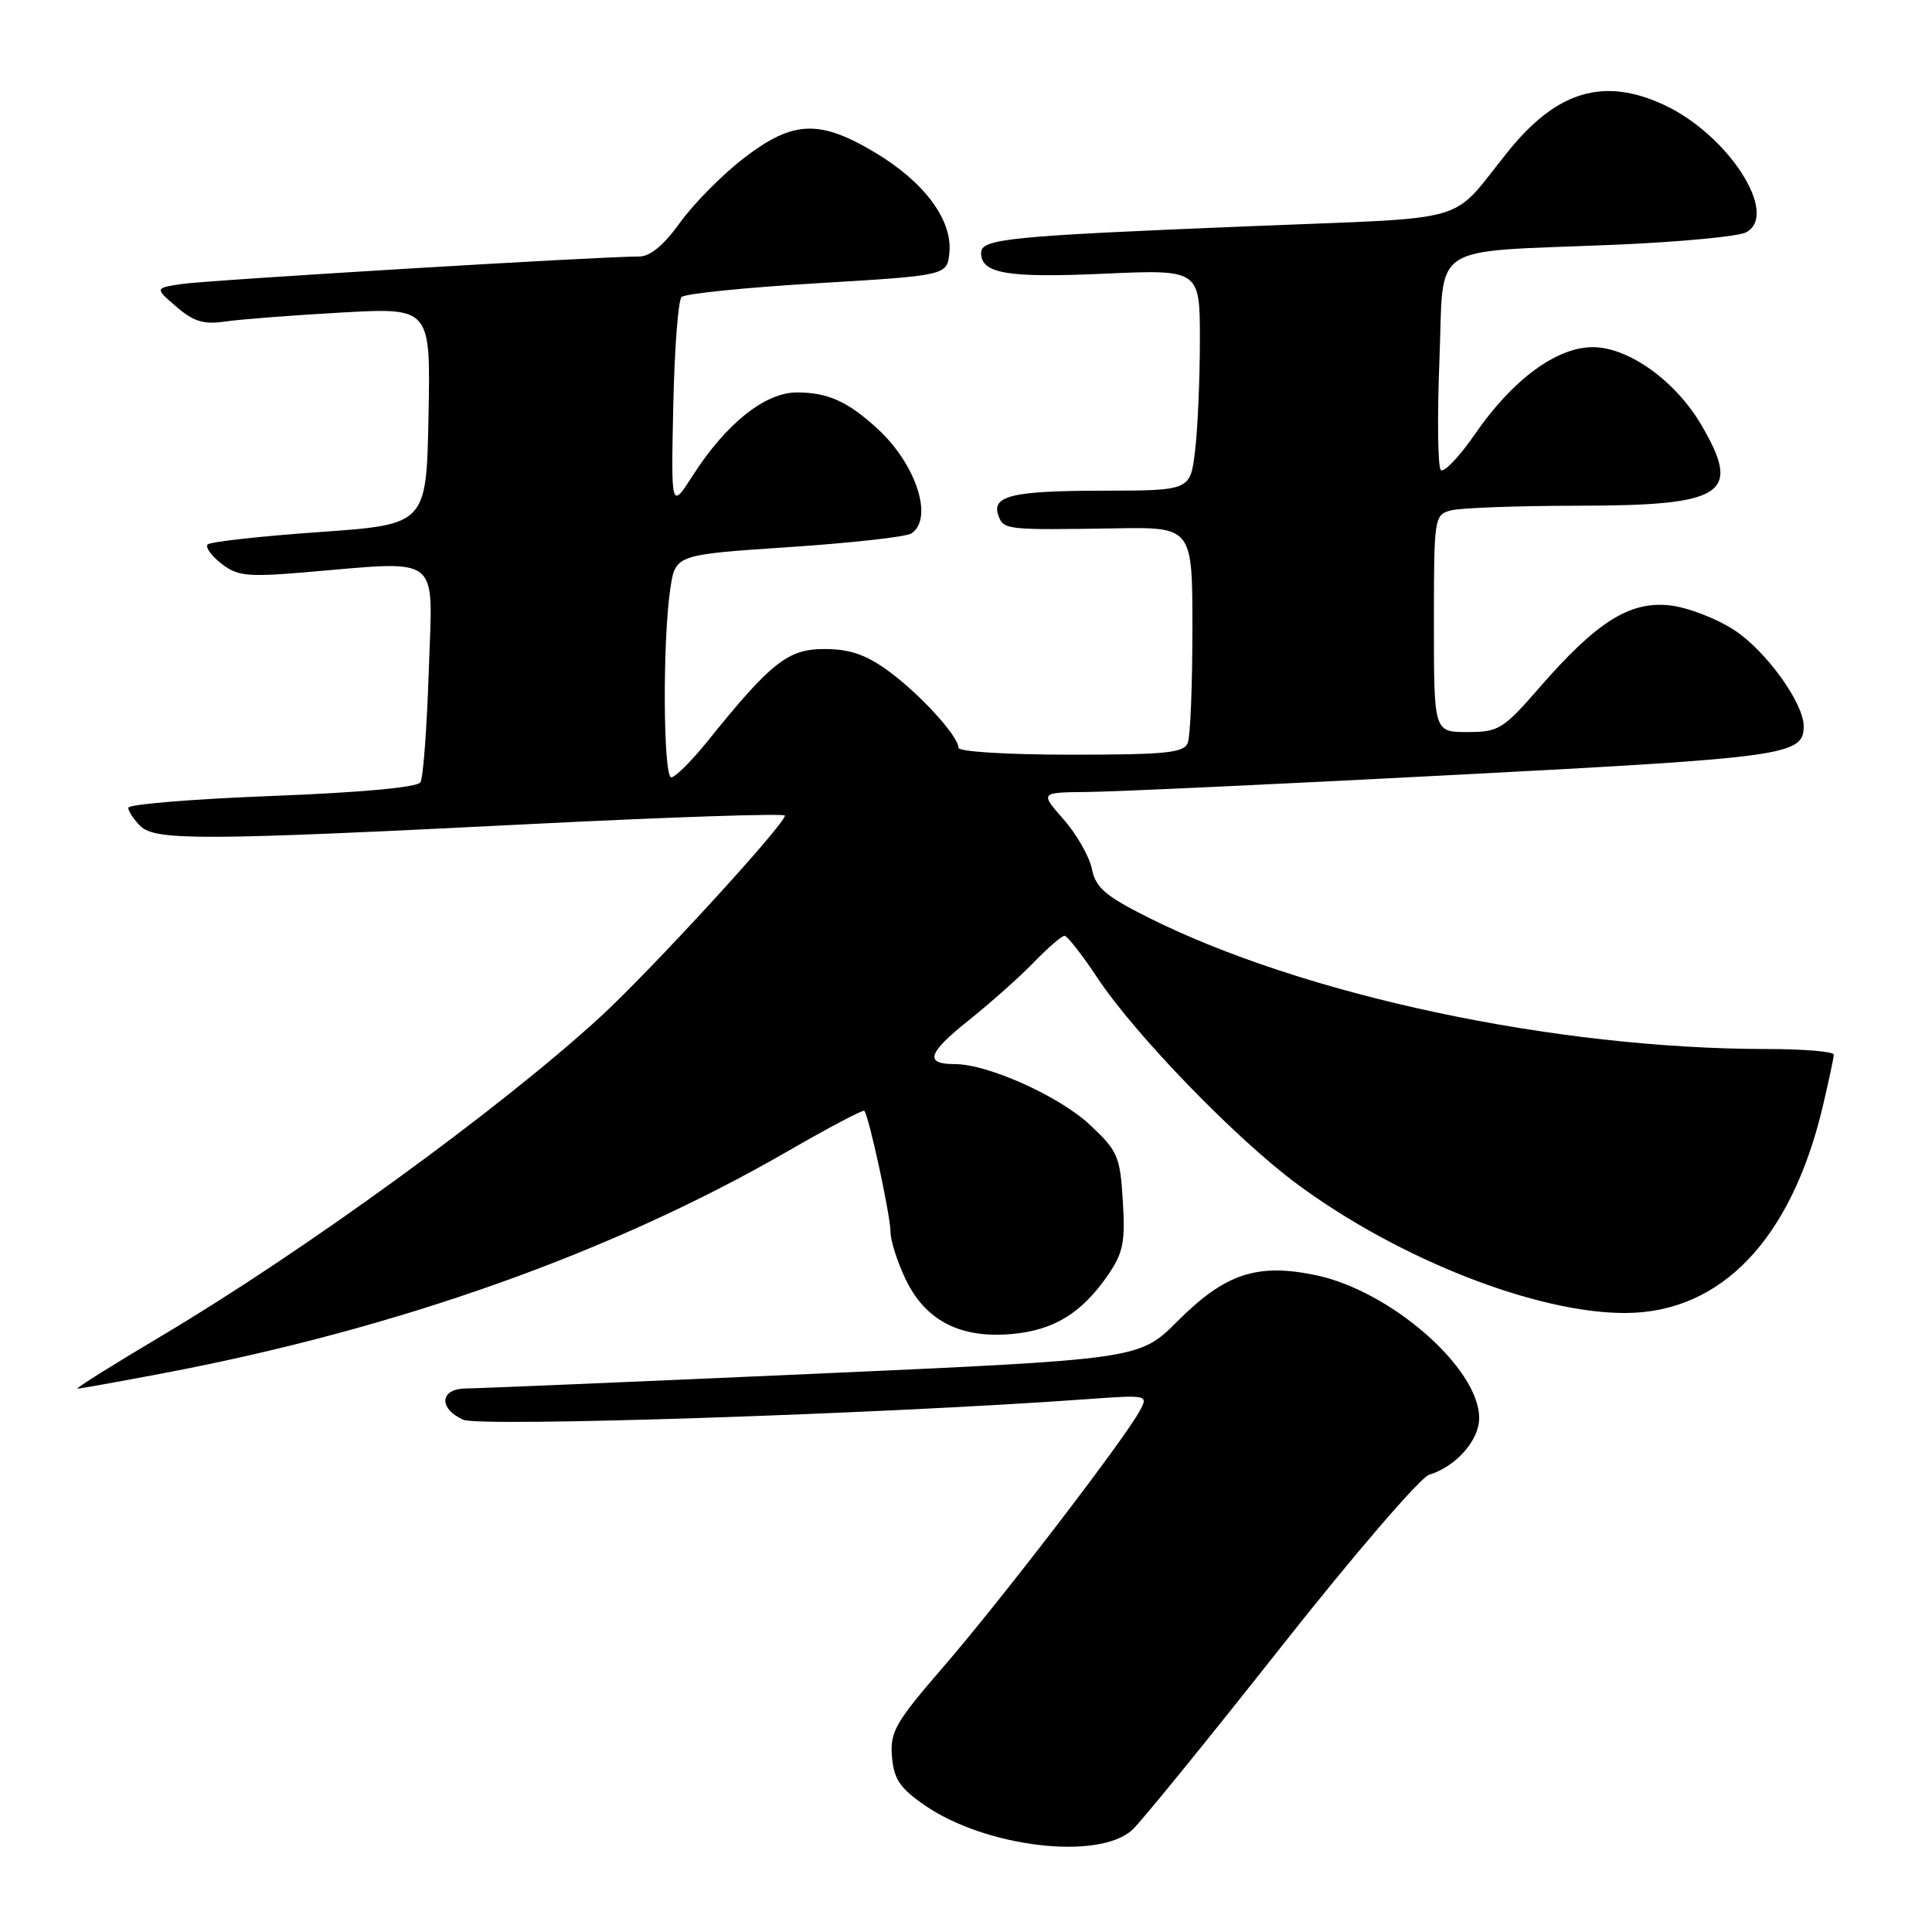 <?xml version="1.0" encoding="UTF-8" standalone="no"?>
<!DOCTYPE svg PUBLIC "-//W3C//DTD SVG 1.1//EN" "http://www.w3.org/Graphics/SVG/1.1/DTD/svg11.dtd" >
<svg xmlns="http://www.w3.org/2000/svg" xmlns:xlink="http://www.w3.org/1999/xlink" version="1.1" viewBox="0 0 256 256">
 <g >
 <path fill="currentColor"
d=" M 150.02 242.48 C 151.15 241.46 159.99 230.59 169.66 218.34 C 179.33 206.08 188.20 195.77 189.37 195.41 C 192.91 194.34 196.00 190.85 196.00 187.90 C 196.00 181.29 184.25 171.02 174.32 168.96 C 166.54 167.35 162.34 168.75 156.00 175.09 C 150.98 180.11 150.98 180.11 107.74 182.04 C 83.96 183.10 63.26 183.97 61.75 183.98 C 58.29 184.00 58.05 186.61 61.37 188.12 C 63.55 189.12 116.87 187.36 143.84 185.41 C 152.13 184.81 152.17 184.82 151.02 186.95 C 149.05 190.64 132.59 212.10 125.06 220.80 C 118.62 228.25 117.92 229.47 118.19 232.76 C 118.44 235.74 119.24 236.93 122.50 239.19 C 130.56 244.77 145.52 246.56 150.02 242.48 Z  M 21.70 181.95 C 52.75 176.06 81.14 165.96 104.42 152.52 C 109.80 149.41 114.35 147.02 114.52 147.19 C 115.12 147.78 118.00 161.11 118.00 163.25 C 118.00 164.41 118.92 167.27 120.04 169.59 C 122.69 175.06 127.35 177.41 134.22 176.75 C 139.73 176.22 143.37 173.96 146.84 168.91 C 148.83 166.00 149.12 164.56 148.78 159.13 C 148.42 153.19 148.11 152.50 144.39 149.02 C 140.33 145.23 130.90 141.00 126.52 141.00 C 122.45 141.00 122.91 139.55 128.33 135.22 C 131.20 132.93 135.09 129.47 136.97 127.53 C 138.85 125.59 140.69 124.00 141.05 124.00 C 141.42 124.00 143.39 126.52 145.44 129.61 C 150.44 137.14 163.80 150.93 171.91 156.92 C 185.34 166.85 203.64 174.03 215.41 173.98 C 228.11 173.92 237.39 164.17 241.55 146.51 C 242.33 143.20 242.98 140.16 242.99 139.75 C 242.99 139.34 239.03 139.00 234.17 139.00 C 206.03 139.00 172.61 131.88 151.96 121.48 C 146.44 118.70 145.17 117.59 144.68 115.14 C 144.35 113.50 142.67 110.55 140.94 108.58 C 137.79 105.00 137.79 105.00 144.15 104.94 C 147.64 104.91 169.69 103.89 193.13 102.66 C 236.80 100.38 239.00 100.07 239.00 96.22 C 239.00 93.18 234.04 86.29 229.86 83.53 C 227.52 81.98 223.66 80.49 221.29 80.22 C 215.96 79.62 211.59 82.37 204.01 91.08 C 199.17 96.64 198.59 97.00 194.43 97.00 C 190.00 97.00 190.00 97.00 190.00 82.62 C 190.00 68.55 190.05 68.22 192.25 67.63 C 193.49 67.30 201.04 67.02 209.03 67.01 C 228.55 67.00 230.83 65.51 225.43 56.30 C 222.01 50.46 215.78 46.00 211.05 46.00 C 206.25 46.00 200.41 50.31 195.45 57.51 C 193.35 60.55 191.31 62.69 190.91 62.27 C 190.52 61.85 190.43 55.34 190.73 47.81 C 191.37 31.83 188.87 33.49 214.00 32.43 C 222.53 32.07 230.34 31.33 231.36 30.79 C 235.82 28.44 229.01 17.86 220.50 13.90 C 212.53 10.20 206.33 12.03 199.89 19.99 C 191.87 29.90 195.87 28.73 165.50 29.98 C 133.54 31.28 130.00 31.64 130.00 33.51 C 130.00 36.25 133.43 36.84 146.23 36.27 C 159.00 35.70 159.00 35.70 158.99 45.10 C 158.99 50.27 158.70 56.86 158.35 59.75 C 157.72 65.00 157.72 65.00 146.11 65.02 C 134.03 65.03 131.29 65.70 132.32 68.40 C 133.01 70.20 133.46 70.24 147.75 70.01 C 158.00 69.84 158.00 69.84 158.00 83.34 C 158.00 90.76 157.73 97.55 157.39 98.42 C 156.88 99.76 154.55 100.00 141.89 100.00 C 133.46 100.00 127.00 99.60 127.00 99.08 C 127.00 97.54 121.82 91.88 117.64 88.85 C 114.71 86.73 112.56 86.00 109.23 86.00 C 104.39 86.00 102.17 87.76 93.70 98.28 C 91.61 100.87 89.47 103.00 88.95 103.00 C 87.87 103.00 87.78 84.94 88.82 78.00 C 89.50 73.50 89.50 73.50 104.50 72.50 C 112.75 71.95 120.06 71.14 120.75 70.69 C 123.73 68.76 121.44 61.59 116.34 56.87 C 112.39 53.22 109.71 52.00 105.60 52.00 C 101.38 52.00 96.23 56.11 91.82 62.97 C 88.92 67.50 88.92 67.50 89.21 53.83 C 89.37 46.31 89.86 39.80 90.31 39.36 C 90.75 38.91 98.85 38.09 108.31 37.53 C 125.50 36.50 125.50 36.50 125.80 33.47 C 126.22 29.17 122.49 24.13 116.01 20.25 C 108.58 15.79 105.06 15.94 98.53 20.98 C 95.69 23.17 91.91 26.99 90.12 29.48 C 87.96 32.49 86.15 34.00 84.69 33.99 C 80.00 33.95 27.30 37.13 24.01 37.64 C 20.51 38.18 20.51 38.18 23.39 40.66 C 25.68 42.63 27.00 43.02 29.88 42.60 C 31.87 42.31 38.80 41.77 45.28 41.41 C 57.06 40.76 57.06 40.76 56.78 55.13 C 56.50 69.50 56.50 69.50 42.33 70.50 C 34.53 71.05 27.87 71.79 27.52 72.14 C 27.18 72.49 27.98 73.62 29.30 74.66 C 31.41 76.32 32.73 76.47 40.10 75.86 C 58.80 74.30 57.32 73.15 56.82 88.79 C 56.57 96.38 56.08 103.07 55.71 103.66 C 55.30 104.33 47.79 105.02 36.02 105.47 C 25.56 105.87 17.00 106.58 17.00 107.03 C 17.00 107.49 17.71 108.56 18.57 109.43 C 20.56 111.42 26.74 111.39 70.75 109.17 C 89.04 108.25 104.00 107.76 104.00 108.07 C 104.00 109.24 86.12 128.73 79.43 134.85 C 66.18 146.98 40.26 165.81 21.38 177.03 C 14.93 180.86 9.93 184.00 10.27 184.00 C 10.62 184.00 15.76 183.08 21.70 181.95 Z "/>
</g>
</svg>